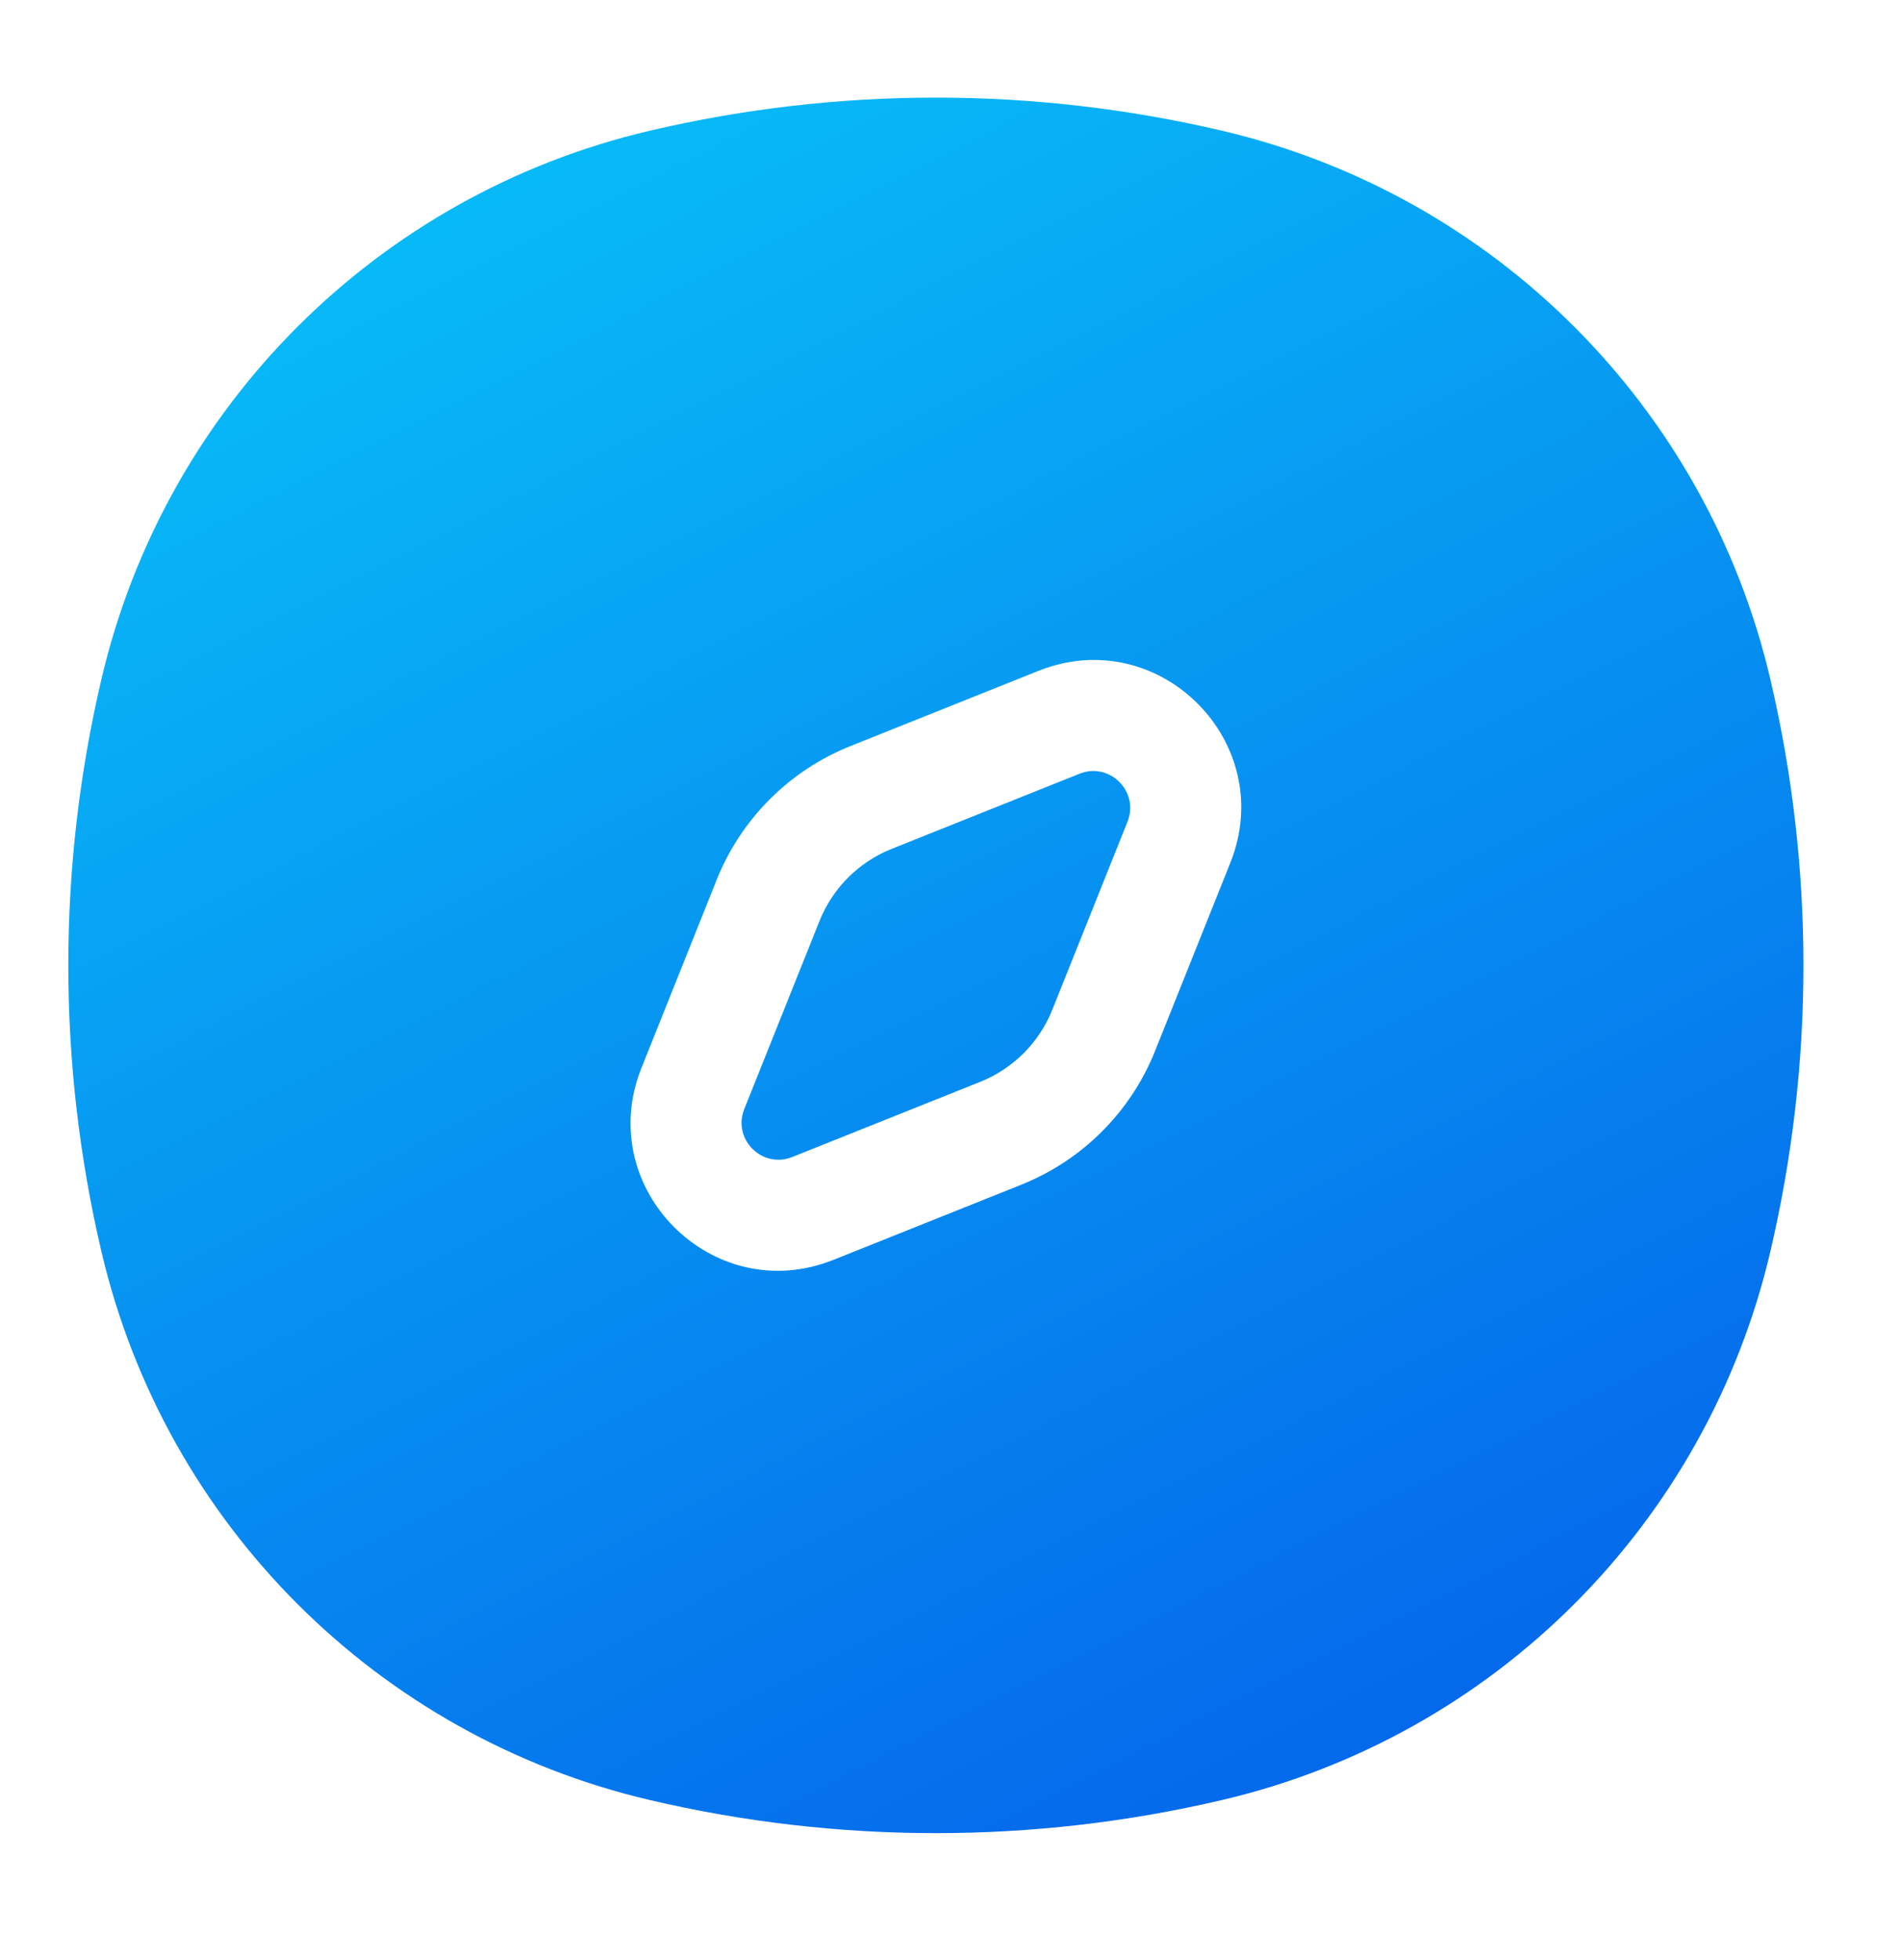 <?xml version="1.0" encoding="utf-8"?>
<svg viewBox="198.22 151.294 52.589 54.208" xmlns="http://www.w3.org/2000/svg">
  <defs>
    <linearGradient id="paint9_linear_0_1" x1="760" y1="768.778" x2="789.245" y2="826.311" gradientUnits="userSpaceOnUse" gradientTransform="matrix(1, 0, 0, 1, -559.89, -615.006)">
      <stop stop-color="#09C6F9"/>
      <stop offset="1" stop-color="#045DE9"/>
    </linearGradient>
  </defs>
  <path fill-rule="evenodd" clip-rule="evenodd" d="M 216.189 154.911 C 221.399 153.688 226.821 153.688 232.031 154.911 C 239.554 156.675 245.429 162.55 247.193 170.073 C 248.416 175.283 248.416 180.705 247.193 185.915 C 245.429 193.438 239.554 199.313 232.031 201.077 C 226.821 202.3 221.399 202.3 216.189 201.077 C 208.666 199.313 202.791 193.438 201.027 185.915 C 199.804 180.705 199.804 175.283 201.027 170.073 C 202.791 162.55 208.666 156.675 216.189 154.911 Z M 228.083 172.694 C 228.917 172.36 229.744 173.187 229.411 174.021 L 227.33 179.223 C 226.967 180.131 226.247 180.85 225.339 181.214 L 220.137 183.294 C 219.304 183.628 218.476 182.801 218.81 181.967 L 220.891 176.765 C 221.254 175.857 221.973 175.138 222.882 174.774 L 228.083 172.694 Z M 232.255 175.159 C 233.589 171.824 230.28 168.516 226.946 169.849 L 221.744 171.93 C 220.057 172.605 218.721 173.941 218.046 175.628 L 215.966 180.829 C 214.632 184.164 217.941 187.472 221.275 186.139 L 226.477 184.058 C 228.163 183.383 229.5 182.047 230.174 180.36 L 232.255 175.159 Z" fill="url(#paint9_linear_0_1)"/>
</svg>